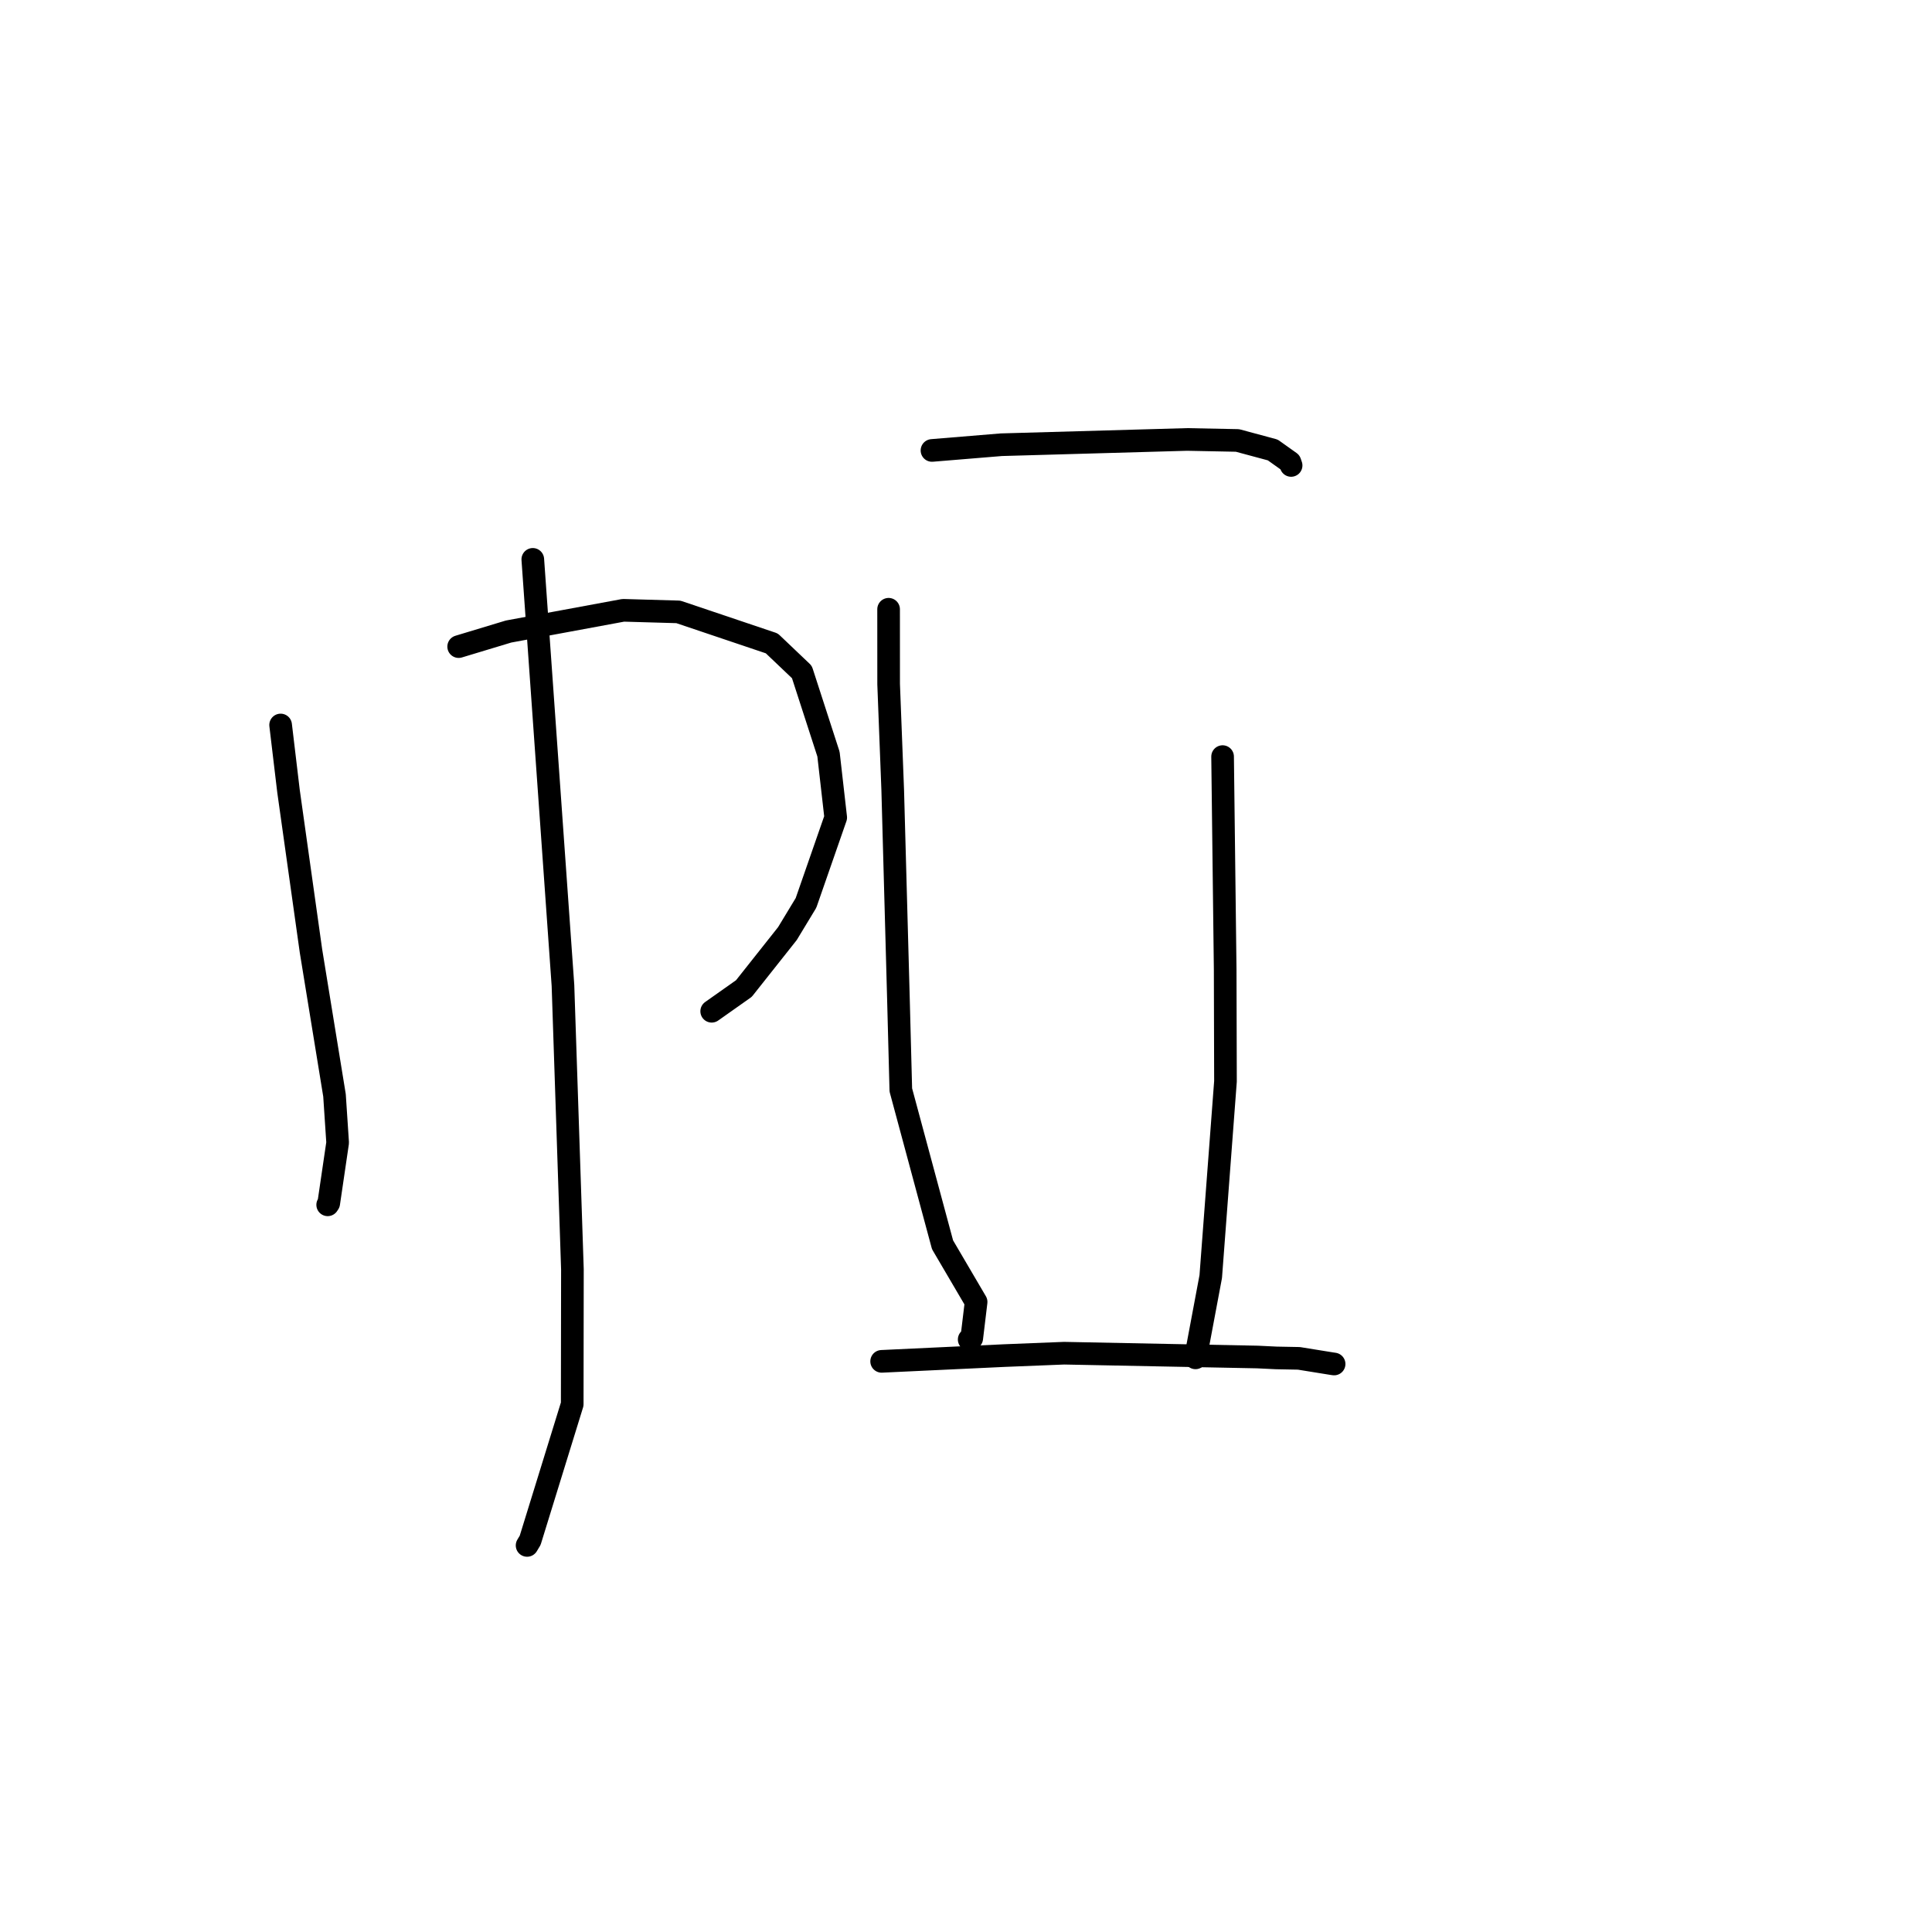 <?xml version="1.0" standalone="no"?>
    <svg width="256" height="256" xmlns="http://www.w3.org/2000/svg" version="1.1">
    <polyline stroke="black" stroke-width="3" stroke-linecap="round" fill="transparent" stroke-linejoin="round" points="37.184 96.065 38.231 104.853 41.205 125.997 44.323 145.134 44.739 151.411 43.559 159.435 43.42 159.645 " />
        <polyline stroke="black" stroke-width="3" stroke-linecap="round" fill="transparent" stroke-linejoin="round" points="60.775 85.679 67.385 83.682 82.589 80.869 89.885 81.078 102.268 85.251 106.254 89.045 109.779 99.926 110.736 108.325 106.799 119.64 104.336 123.708 98.57 130.985 94.691 133.724 94.303 133.997 " />
        <polyline stroke="black" stroke-width="3" stroke-linecap="round" fill="transparent" stroke-linejoin="round" points="70.598 74.119 74.596 130.579 75.848 168.193 75.822 186.062 70.249 204.102 69.842 204.777 " />
        <polyline stroke="black" stroke-width="3" stroke-linecap="round" fill="transparent" stroke-linejoin="round" points="123.492 59.686 132.69 58.928 157.292 58.23 163.969 58.362 168.645 59.621 170.932 61.248 171.065 61.635 171.078 61.671 171.079 61.674 " />
        <polyline stroke="black" stroke-width="3" stroke-linecap="round" fill="transparent" stroke-linejoin="round" points="117.744 80.73 117.749 90.648 118.29 104.687 119.041 132.119 119.364 144.426 124.891 164.938 129.339 172.516 128.761 177.328 128.422 177.489 " />
        <polyline stroke="black" stroke-width="3" stroke-linecap="round" fill="transparent" stroke-linejoin="round" points="162 100.254 162.342 128.438 162.382 143.285 160.43 169.151 158.593 178.943 158.41 179.922 " />
        <polyline stroke="black" stroke-width="3" stroke-linecap="round" fill="transparent" stroke-linejoin="round" points="116.822 180.386 133.065 179.623 141.003 179.306 166.621 179.811 169.113 179.931 172.111 179.989 176.5 180.697 176.758 180.734 176.776 180.737 " />
        </svg>